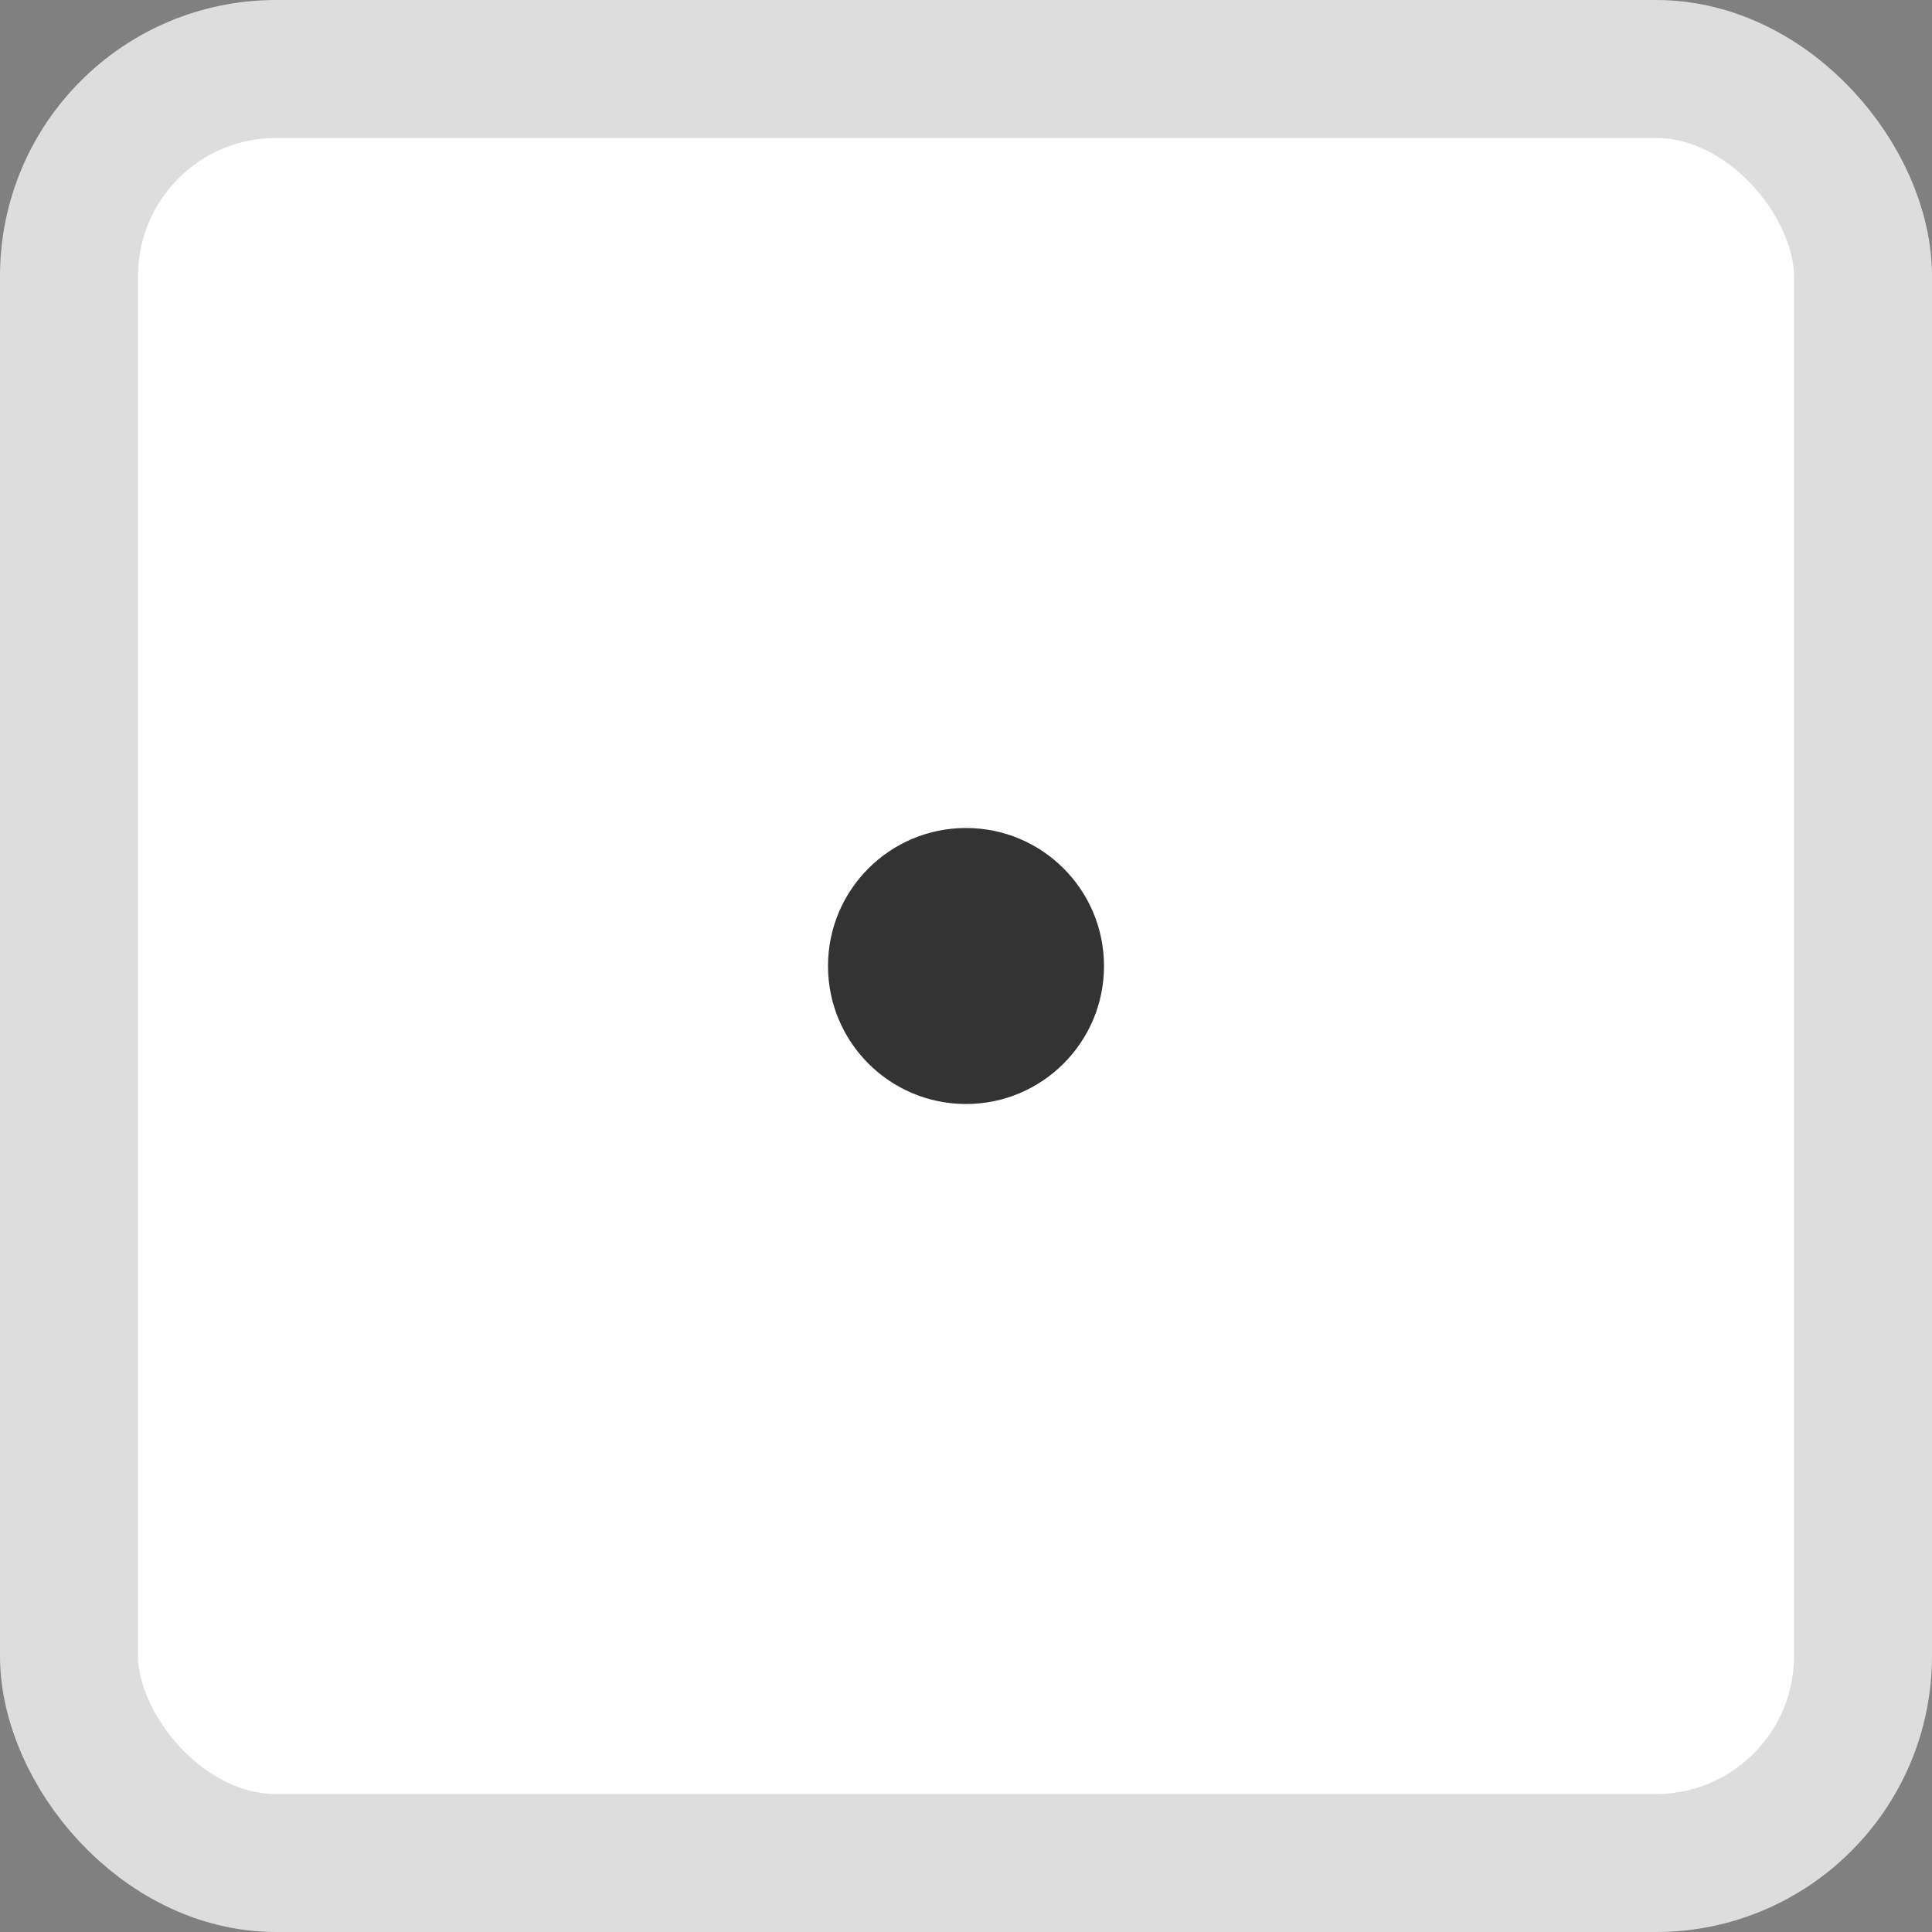 <svg width="14" height="14" viewBox="0 0 14 14" fill="none" xmlns="http://www.w3.org/2000/svg">
<rect x="0" y="0" width="14" height="14" fill="#808080" stroke="none"/>
<rect x="0.5" y="0.5" width="13" height="13" rx="1.5" fill="white" stroke="#DDDDDD"/>
<circle cx="7" cy="7" r="1" fill="#333333"/>
</svg>
